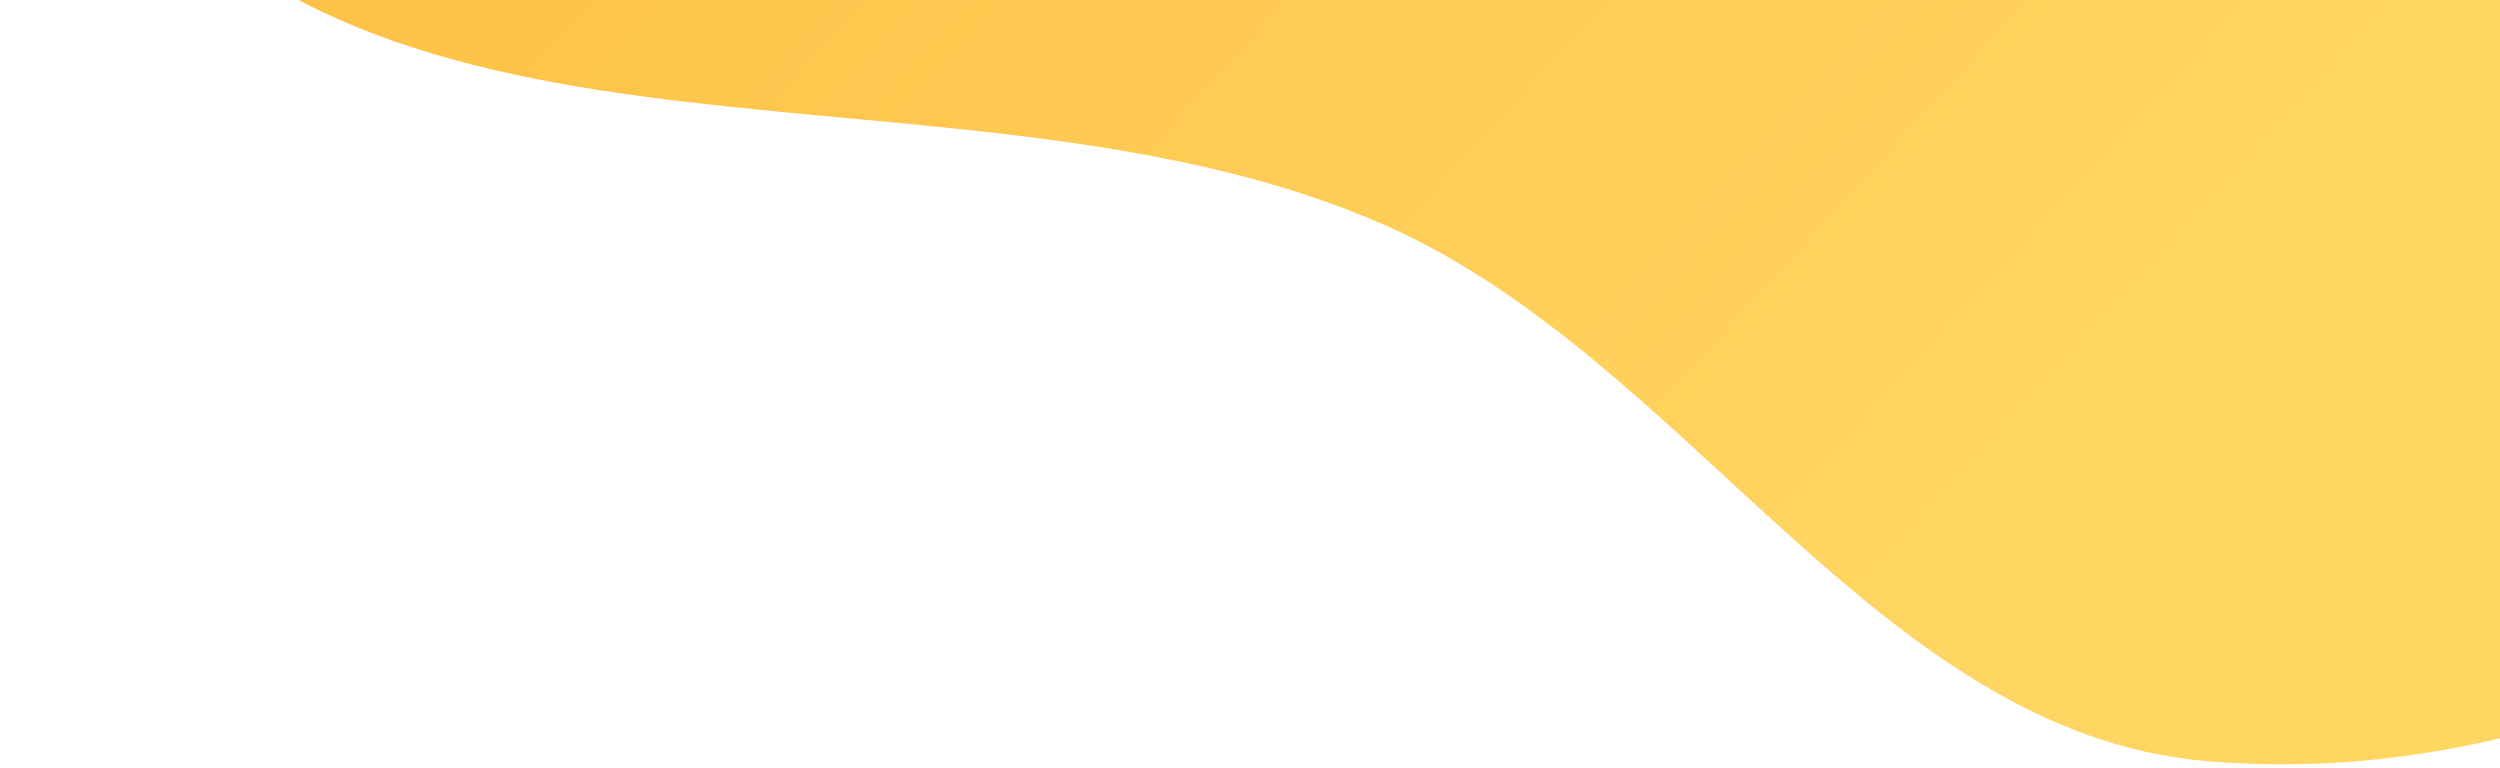 <svg width="602" height="185" viewBox="0 0 602 185" fill="none" xmlns="http://www.w3.org/2000/svg">
<path fill-rule="evenodd" clip-rule="evenodd" d="M892.307 -360.68C916.486 -279.505 866.919 -200.337 842.041 -120.592C818.489 -45.098 806.906 37.043 751.28 91.372C692.582 148.703 612.731 190.484 530.959 183.24C452.176 176.262 406.977 86.932 333.92 54.404C232.486 9.242 87.705 51.973 25.037 -42.015C-35.437 -132.712 32.368 -252.965 59.3 -357.46C86.434 -462.738 101.601 -578.98 181.581 -649.399C263.011 -721.095 379.465 -755.279 486.324 -733.436C585.4 -713.184 641.217 -609.632 717.135 -539.927C780.116 -482.101 867.707 -443.268 892.307 -360.68Z" fill="url(#paint0_linear_3591_40379)"/>
<defs>
<linearGradient id="paint0_linear_3591_40379" x1="463.235" y1="-768.785" x2="922.679" y2="-349.363" gradientUnits="userSpaceOnUse">
<stop stop-color="#FDB537"/>
<stop offset="1" stop-color="#FFD662"/>
</linearGradient>
</defs>
</svg>
